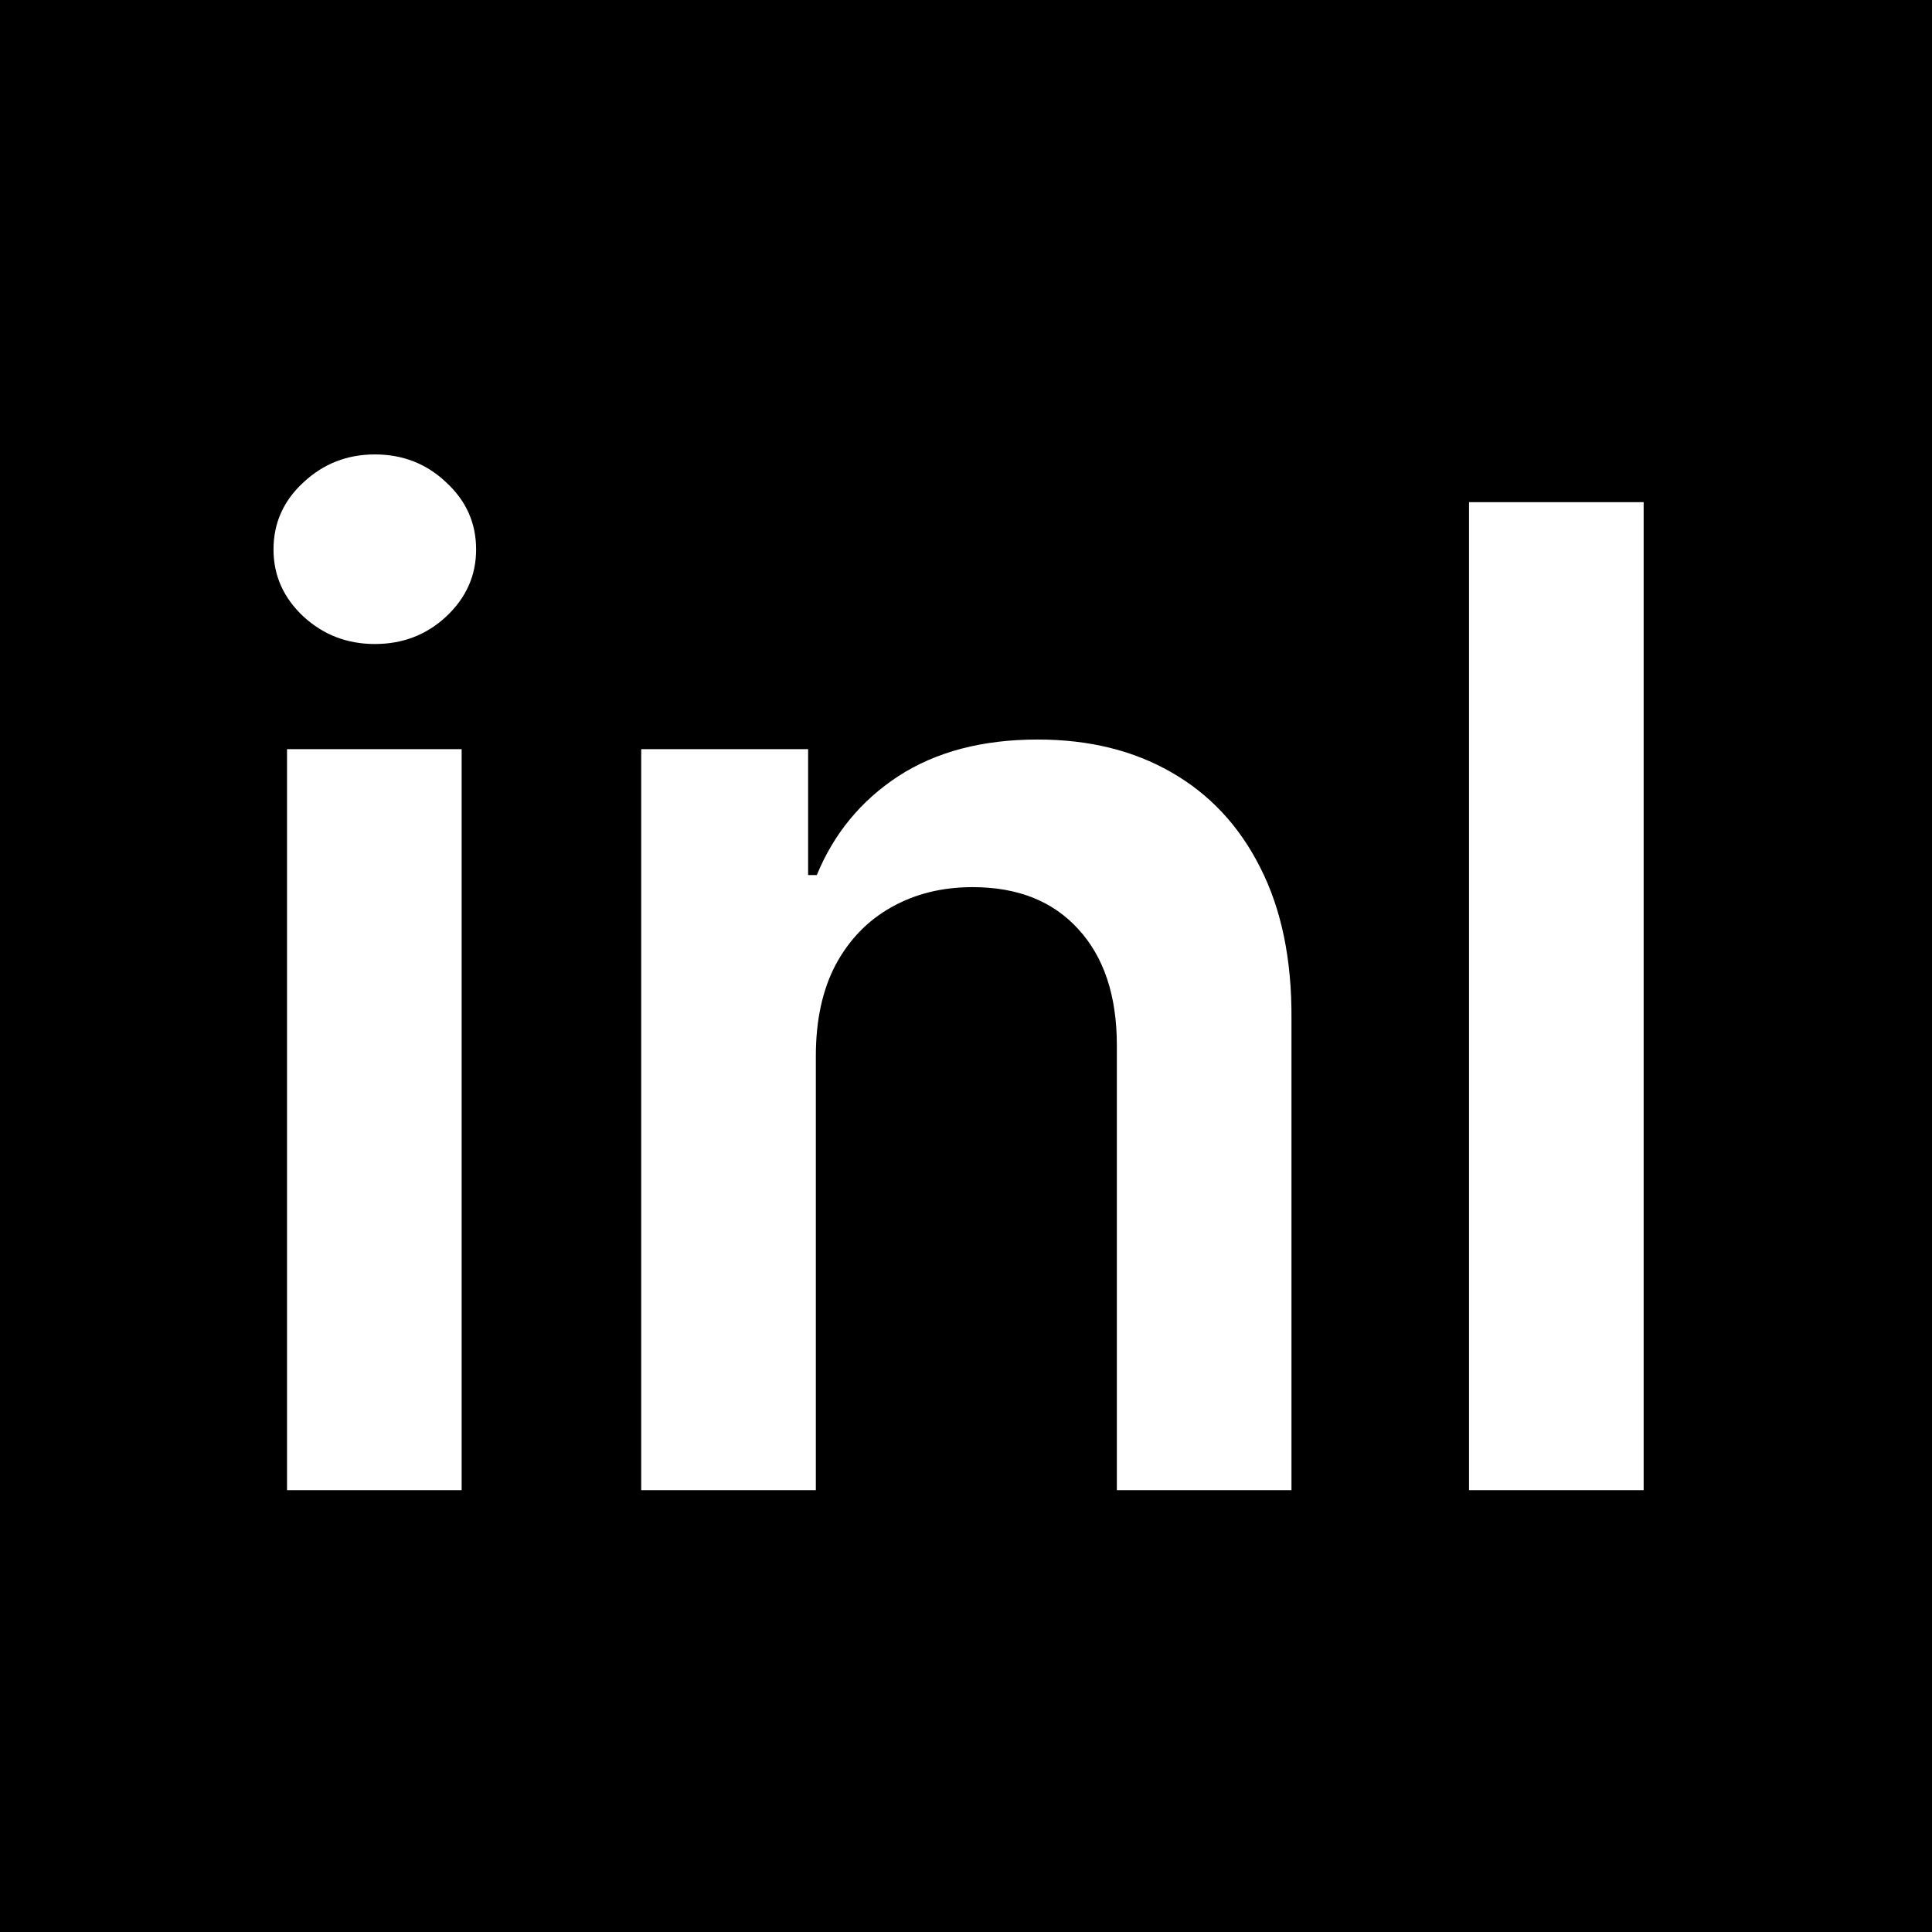 <svg width="256" height="256" viewBox="0 0 256 256" fill="none" xmlns="http://www.w3.org/2000/svg">
<rect x="0" y="0" width="256" height="256" fill="#808080" stroke="none"/>
<g clip-path="url(#clip0_17_214)">
<rect width="256" height="256" fill="white"/>
<rect width="256" height="256" fill="black"/>
<path fill-rule="evenodd" clip-rule="evenodd" d="M217.791 66.542V197.451H194.652V66.542H217.791ZM108.103 197.451V139.922C108.103 135.192 108.977 131.165 110.723 127.841C112.513 124.518 114.964 121.982 118.074 120.235C121.228 118.445 124.829 117.55 128.877 117.55C134.843 117.55 139.509 119.404 142.876 123.111C146.285 126.819 147.989 131.954 147.989 138.516V197.451H171.128V134.936C171.171 127.095 169.786 120.426 166.974 114.929C164.204 109.432 160.284 105.235 155.213 102.337C150.184 99.439 144.282 97.991 137.506 97.991C130.177 97.991 124.019 99.61 119.033 102.848C114.09 106.087 110.489 110.455 108.231 115.952H107.08V99.269H84.964V197.451H108.103ZM38.031 197.451V99.269H61.171V197.451H38.031ZM49.665 85.334C46 85.334 42.846 84.12 40.204 81.691C37.562 79.219 36.241 76.258 36.241 72.806C36.241 69.311 37.562 66.35 40.204 63.921C42.846 61.449 46 60.214 49.665 60.214C53.372 60.214 56.526 61.449 59.125 63.921C61.767 66.35 63.088 69.311 63.088 72.806C63.088 76.258 61.767 79.219 59.125 81.691C56.526 84.12 53.372 85.334 49.665 85.334Z" fill="white"/>
</g>
<defs>
<clipPath id="clip0_17_214">
<rect width="256" height="256" fill="white"/>
</clipPath>
</defs>
</svg>
